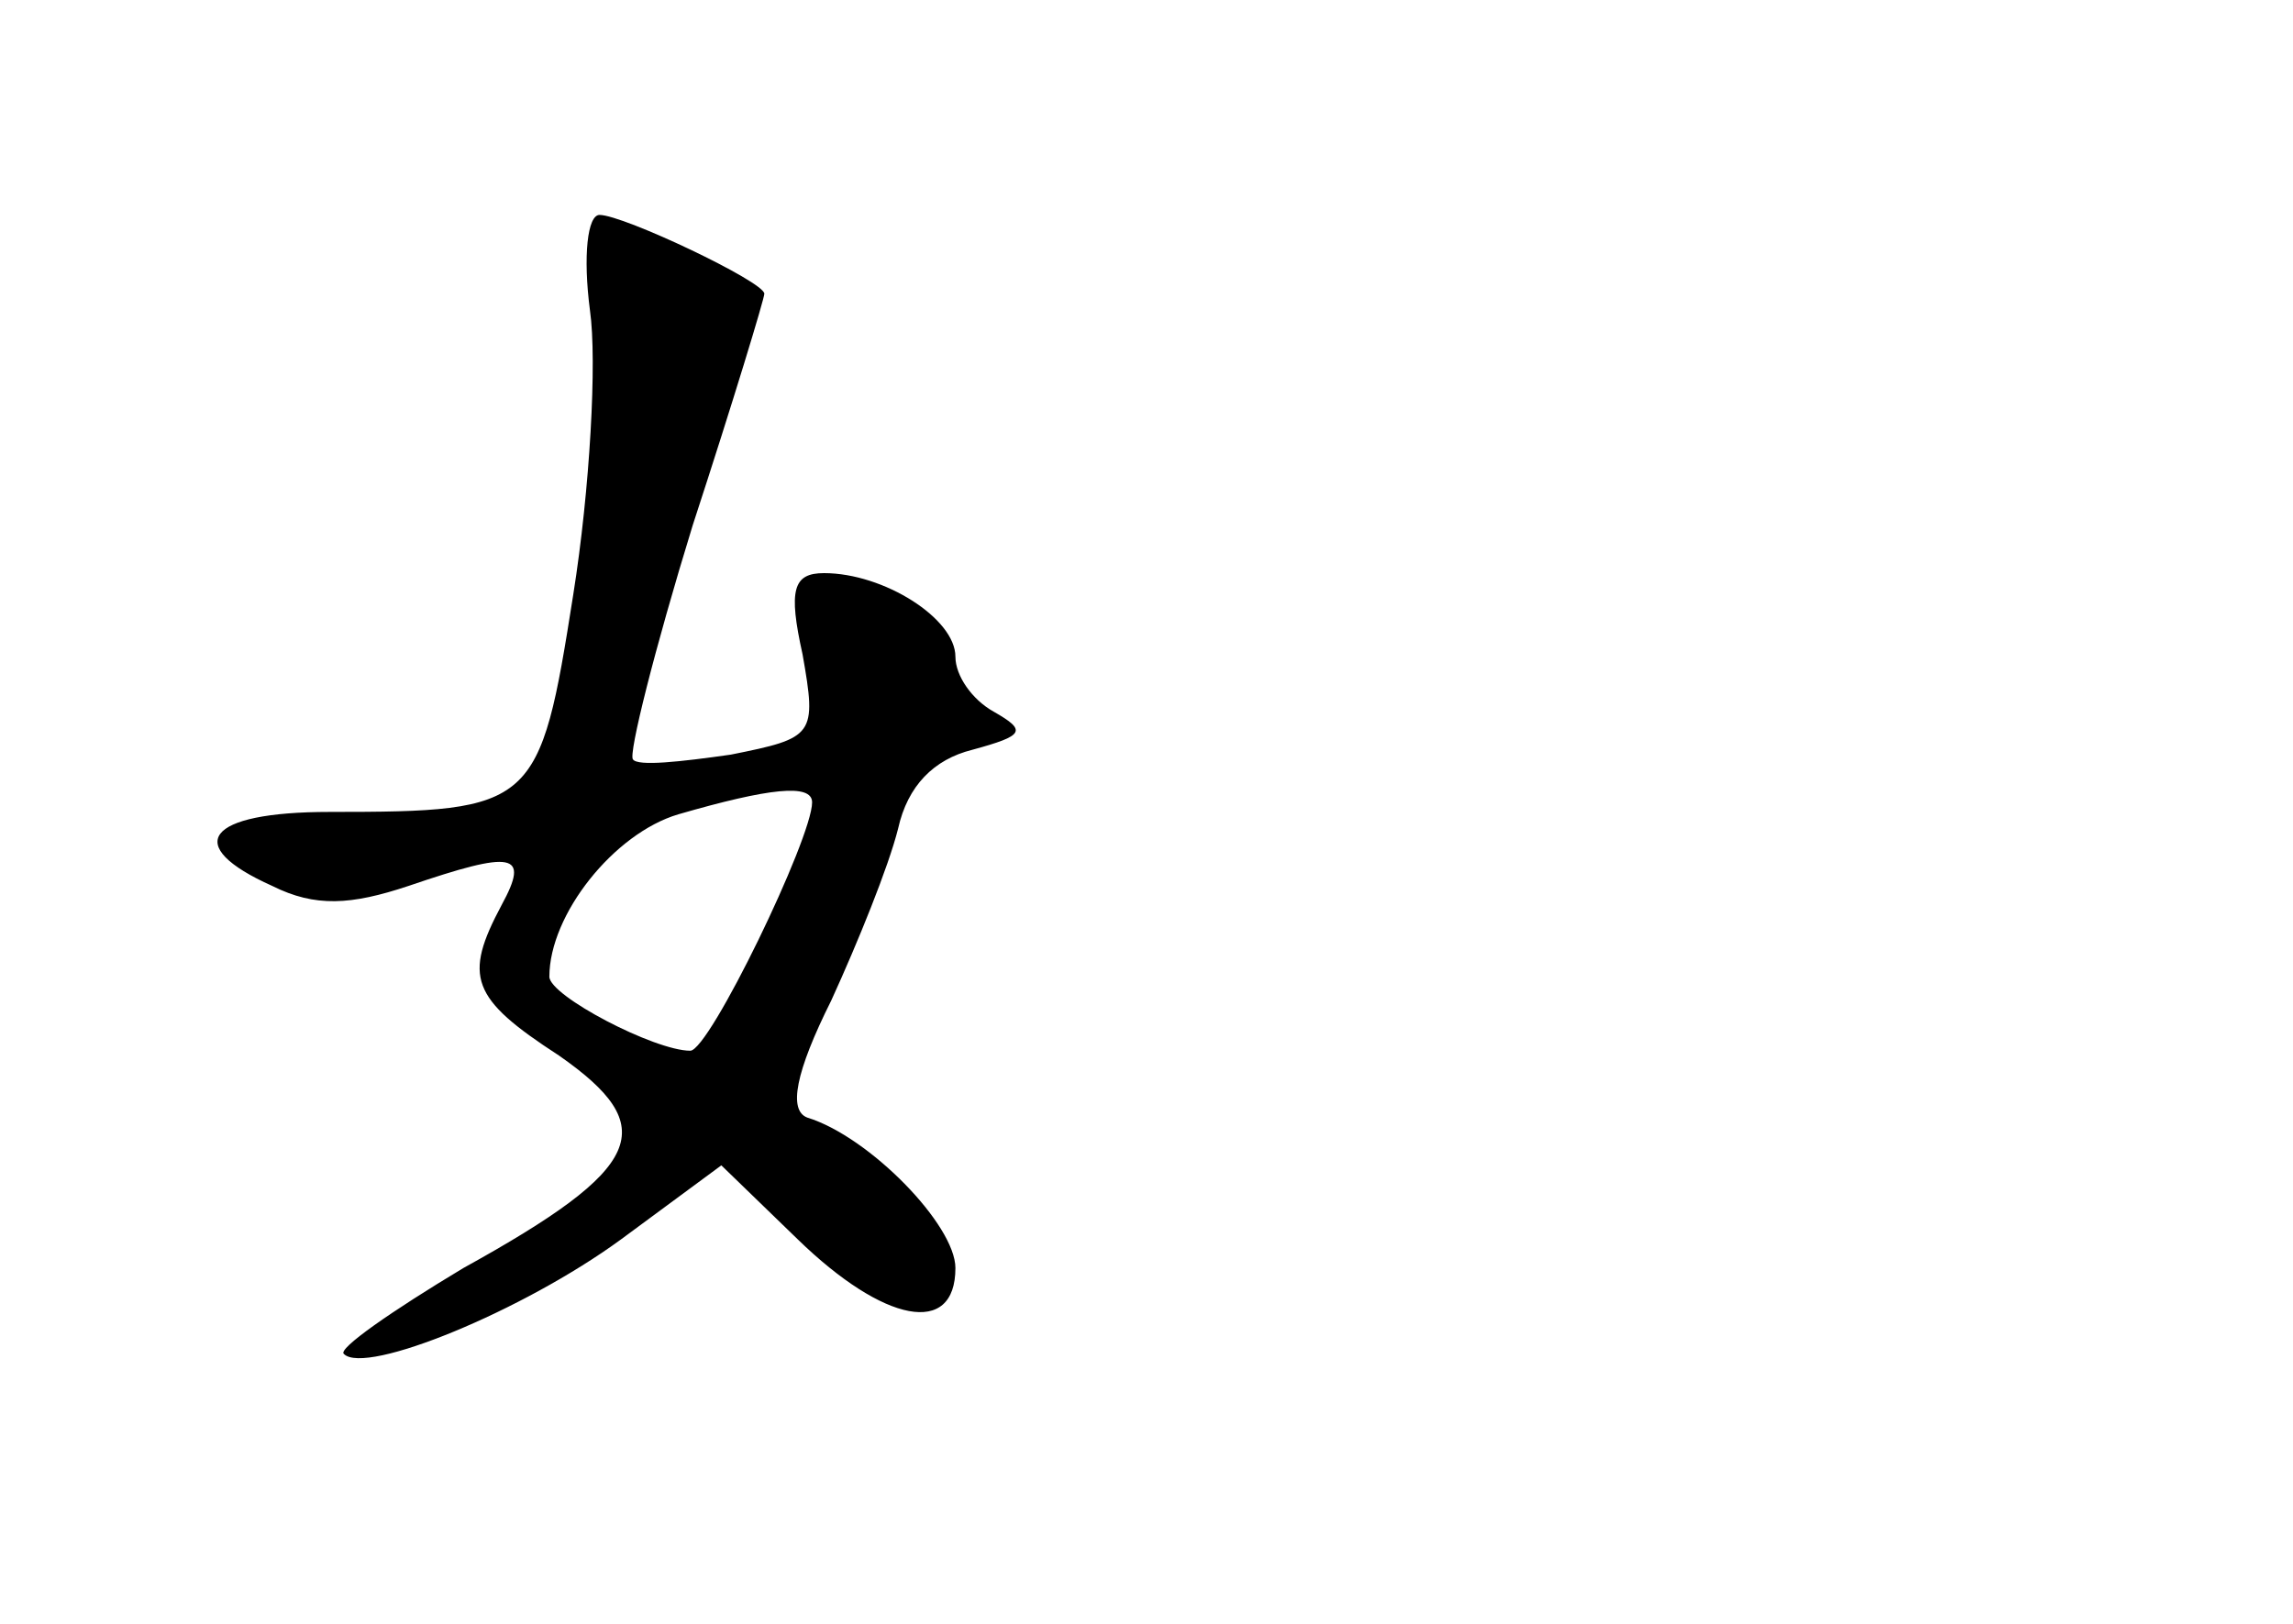 <?xml version="1.0" standalone="no"?>
<!DOCTYPE svg PUBLIC "-//W3C//DTD SVG 20010904//EN"
 "http://www.w3.org/TR/2001/REC-SVG-20010904/DTD/svg10.dtd">
<svg version="1.0" xmlns="http://www.w3.org/2000/svg"
 width="96pt" height="68pt" viewBox="0 0 96 68"
 preserveAspectRatio="xMidYMid meet">
<g transform="translate(0,68) scale(0.1,-0.1)"
fill="#000000" stroke="none">
<path d="M247 550 c3 -21 0 -75 -7 -119 -14 -89 -16 -91 -102 -91 -52 0 -62
-14 -24 -31 18 -9 33 -8 57 0 44 15 51 14 39 -8 -16 -30 -13 -39 24 -63 43
-30 36 -47 -40 -89 -30 -18 -53 -34 -50 -36 9 -9 75 18 116 48 l42 31 32 -31
c36 -35 66 -41 66 -12 0 18 -36 55 -62 63 -8 3 -5 19 10 49 11 24 24 56 28 72
4 18 15 29 31 33 22 6 23 8 9 16 -9 5 -16 15 -16 23 0 16 -30 35 -55 35 -13 0
-15 -7 -9 -34 6 -34 5 -35 -30 -42 -21 -3 -39 -5 -41 -2 -2 2 9 46 25 98 17
52 30 95 30 97 0 5 -59 33 -69 33 -5 0 -7 -17 -4 -40z m93 -206 c0 -15 -43
-104 -51 -104 -15 0 -59 23 -59 31 0 26 27 60 54 68 38 11 56 13 56 5z"/>
</g>
</svg>
